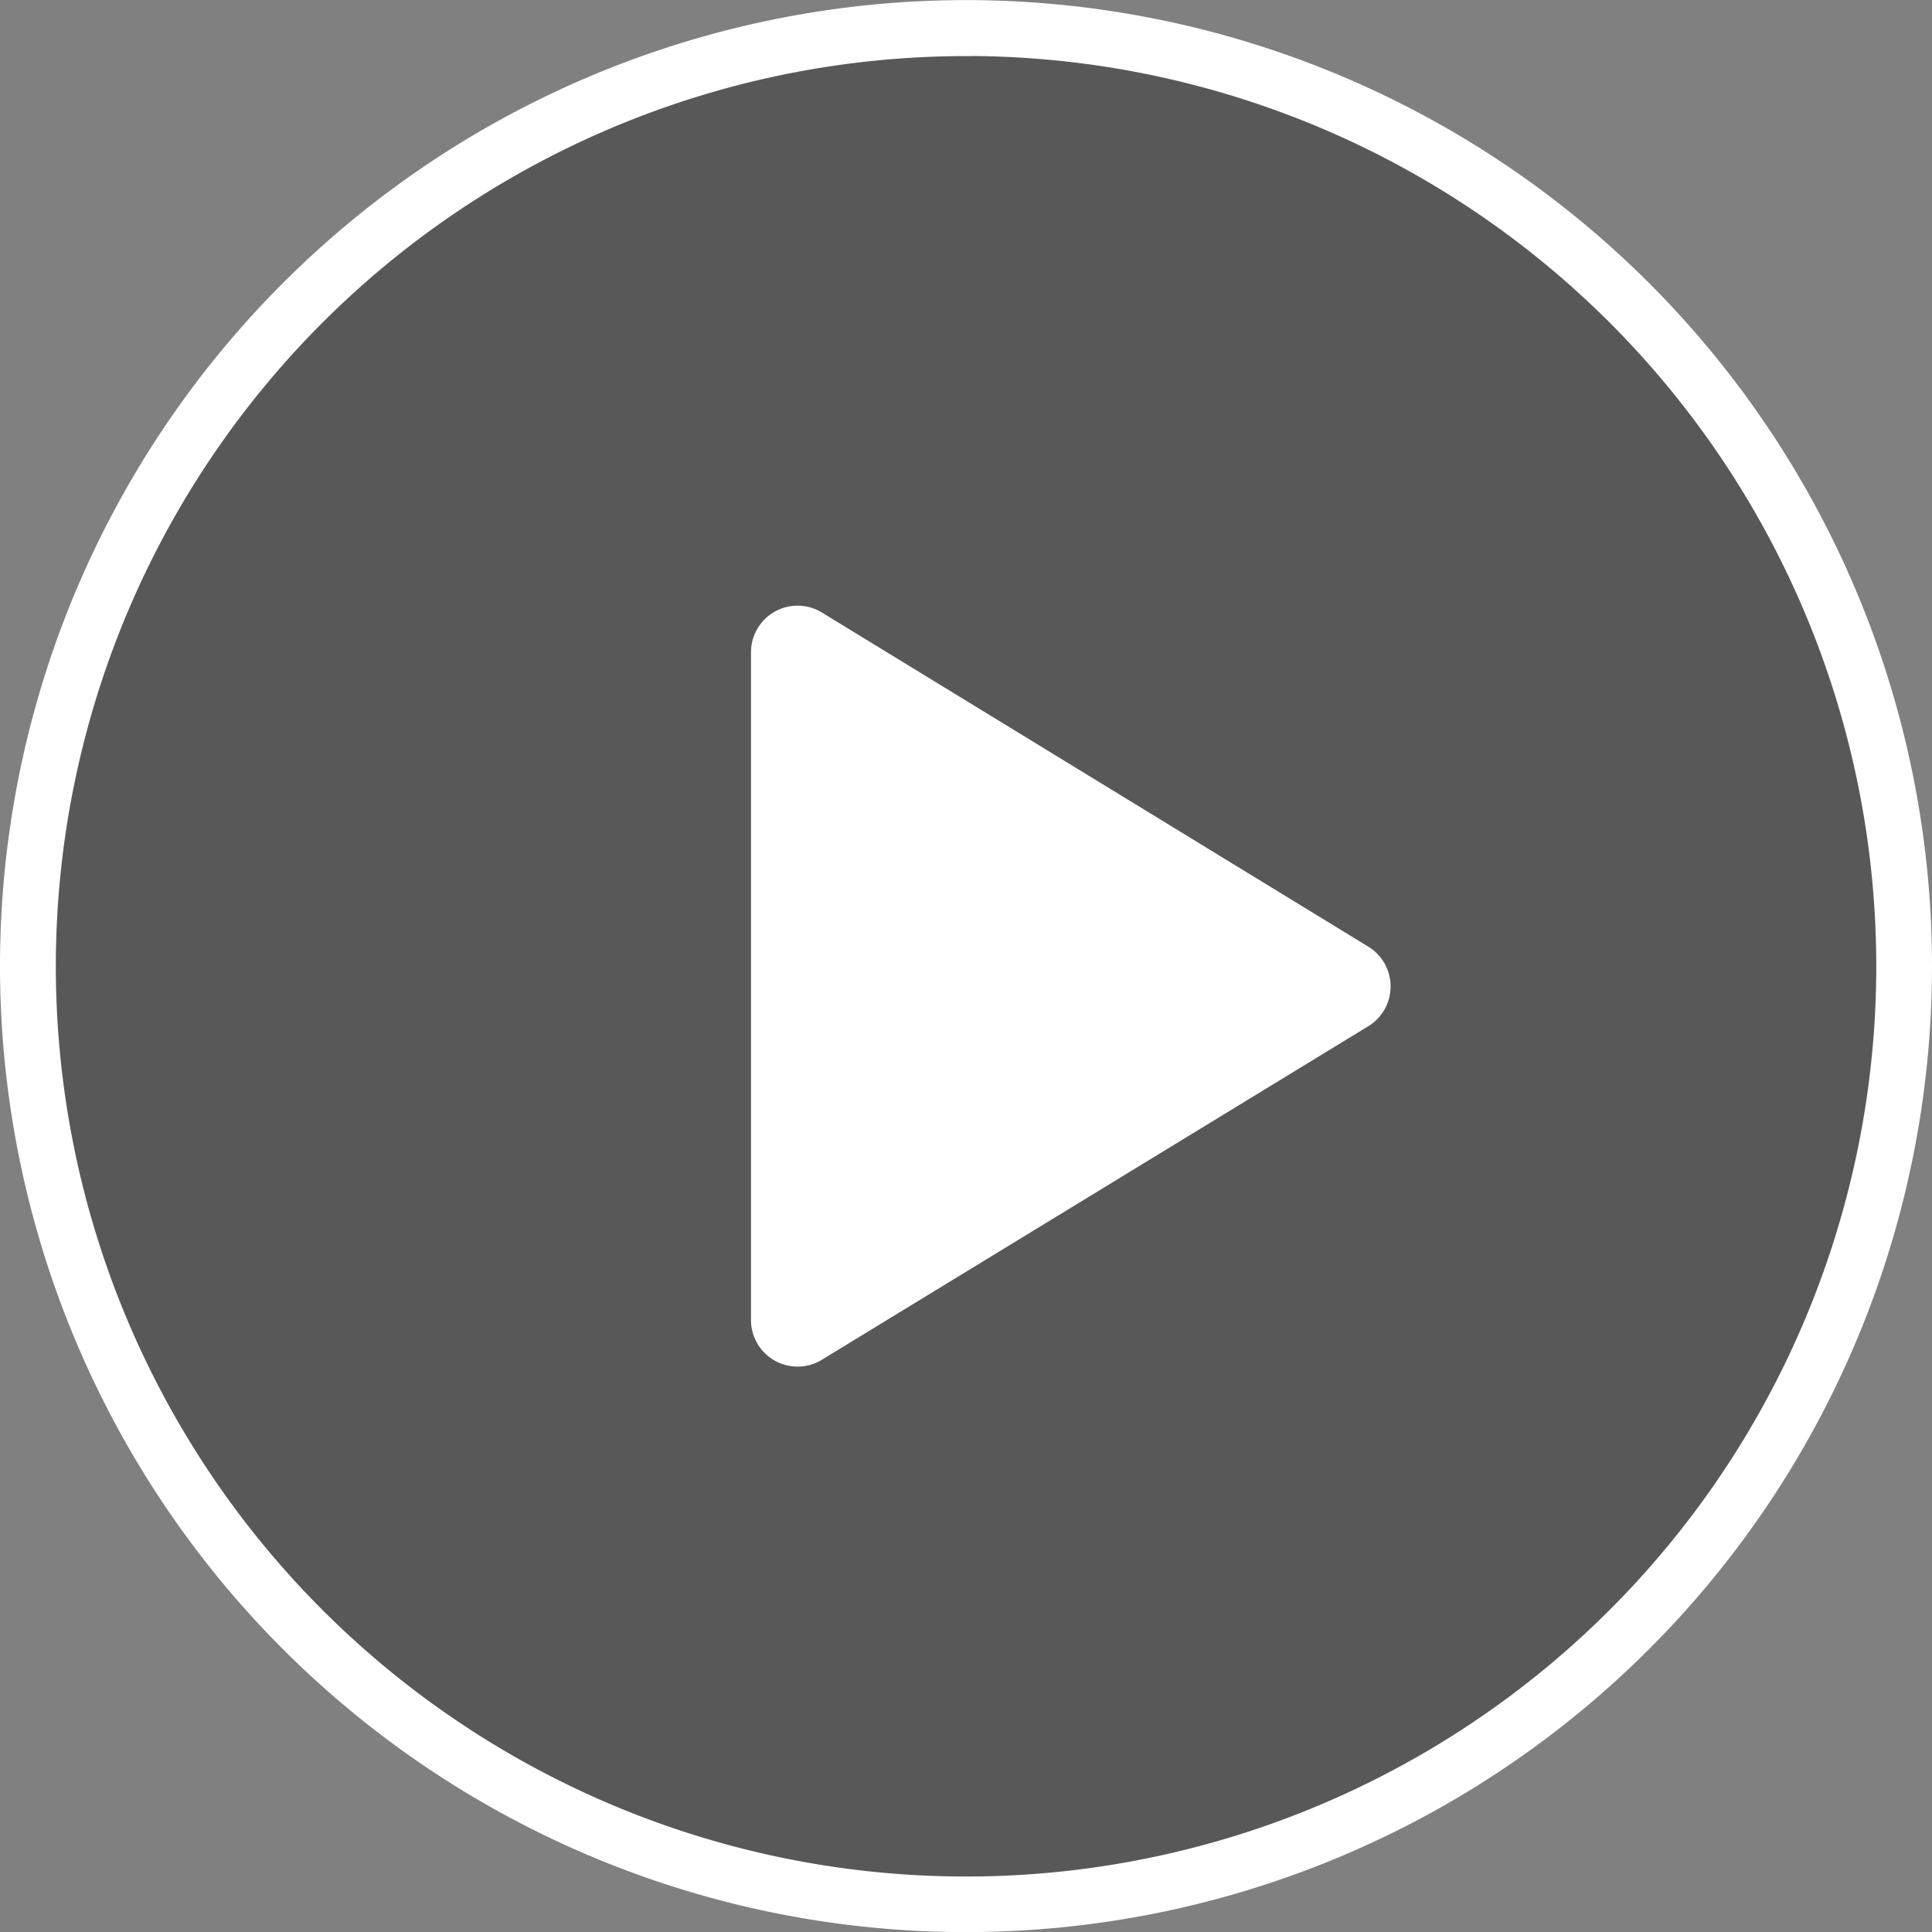 <svg xmlns="http://www.w3.org/2000/svg" width="37.298" height="37.298" viewBox="0 0 37.298 37.298"><rect x="0" y="0" width="37.298" height="37.298" fill="#808080" stroke="none"/><g transform="translate(0.1 0.1)"><circle cx="18.5" cy="18.5" r="18.5" fill="rgba(49,49,49,0.5)"/><path d="M39.72,34.316v12.91a.9.9,0,0,0,1.345.767l10.578-6.457a.9.9,0,0,0,0-1.529L41.083,33.549a.9.9,0,0,0-1.363.767Z" transform="translate(-25.322 -21.828)" fill="#fff"/><path d="M26.089,44.6A18.549,18.549,0,1,1,44.638,26.051,18.549,18.549,0,0,1,26.089,44.6Zm0-36.217A17.672,17.672,0,1,0,43.762,26.054,17.672,17.672,0,0,0,26.089,8.381Z" transform="translate(-7.54 -7.5)" fill="#fff" stroke="#fff" stroke-width="0.2"/></g></svg>